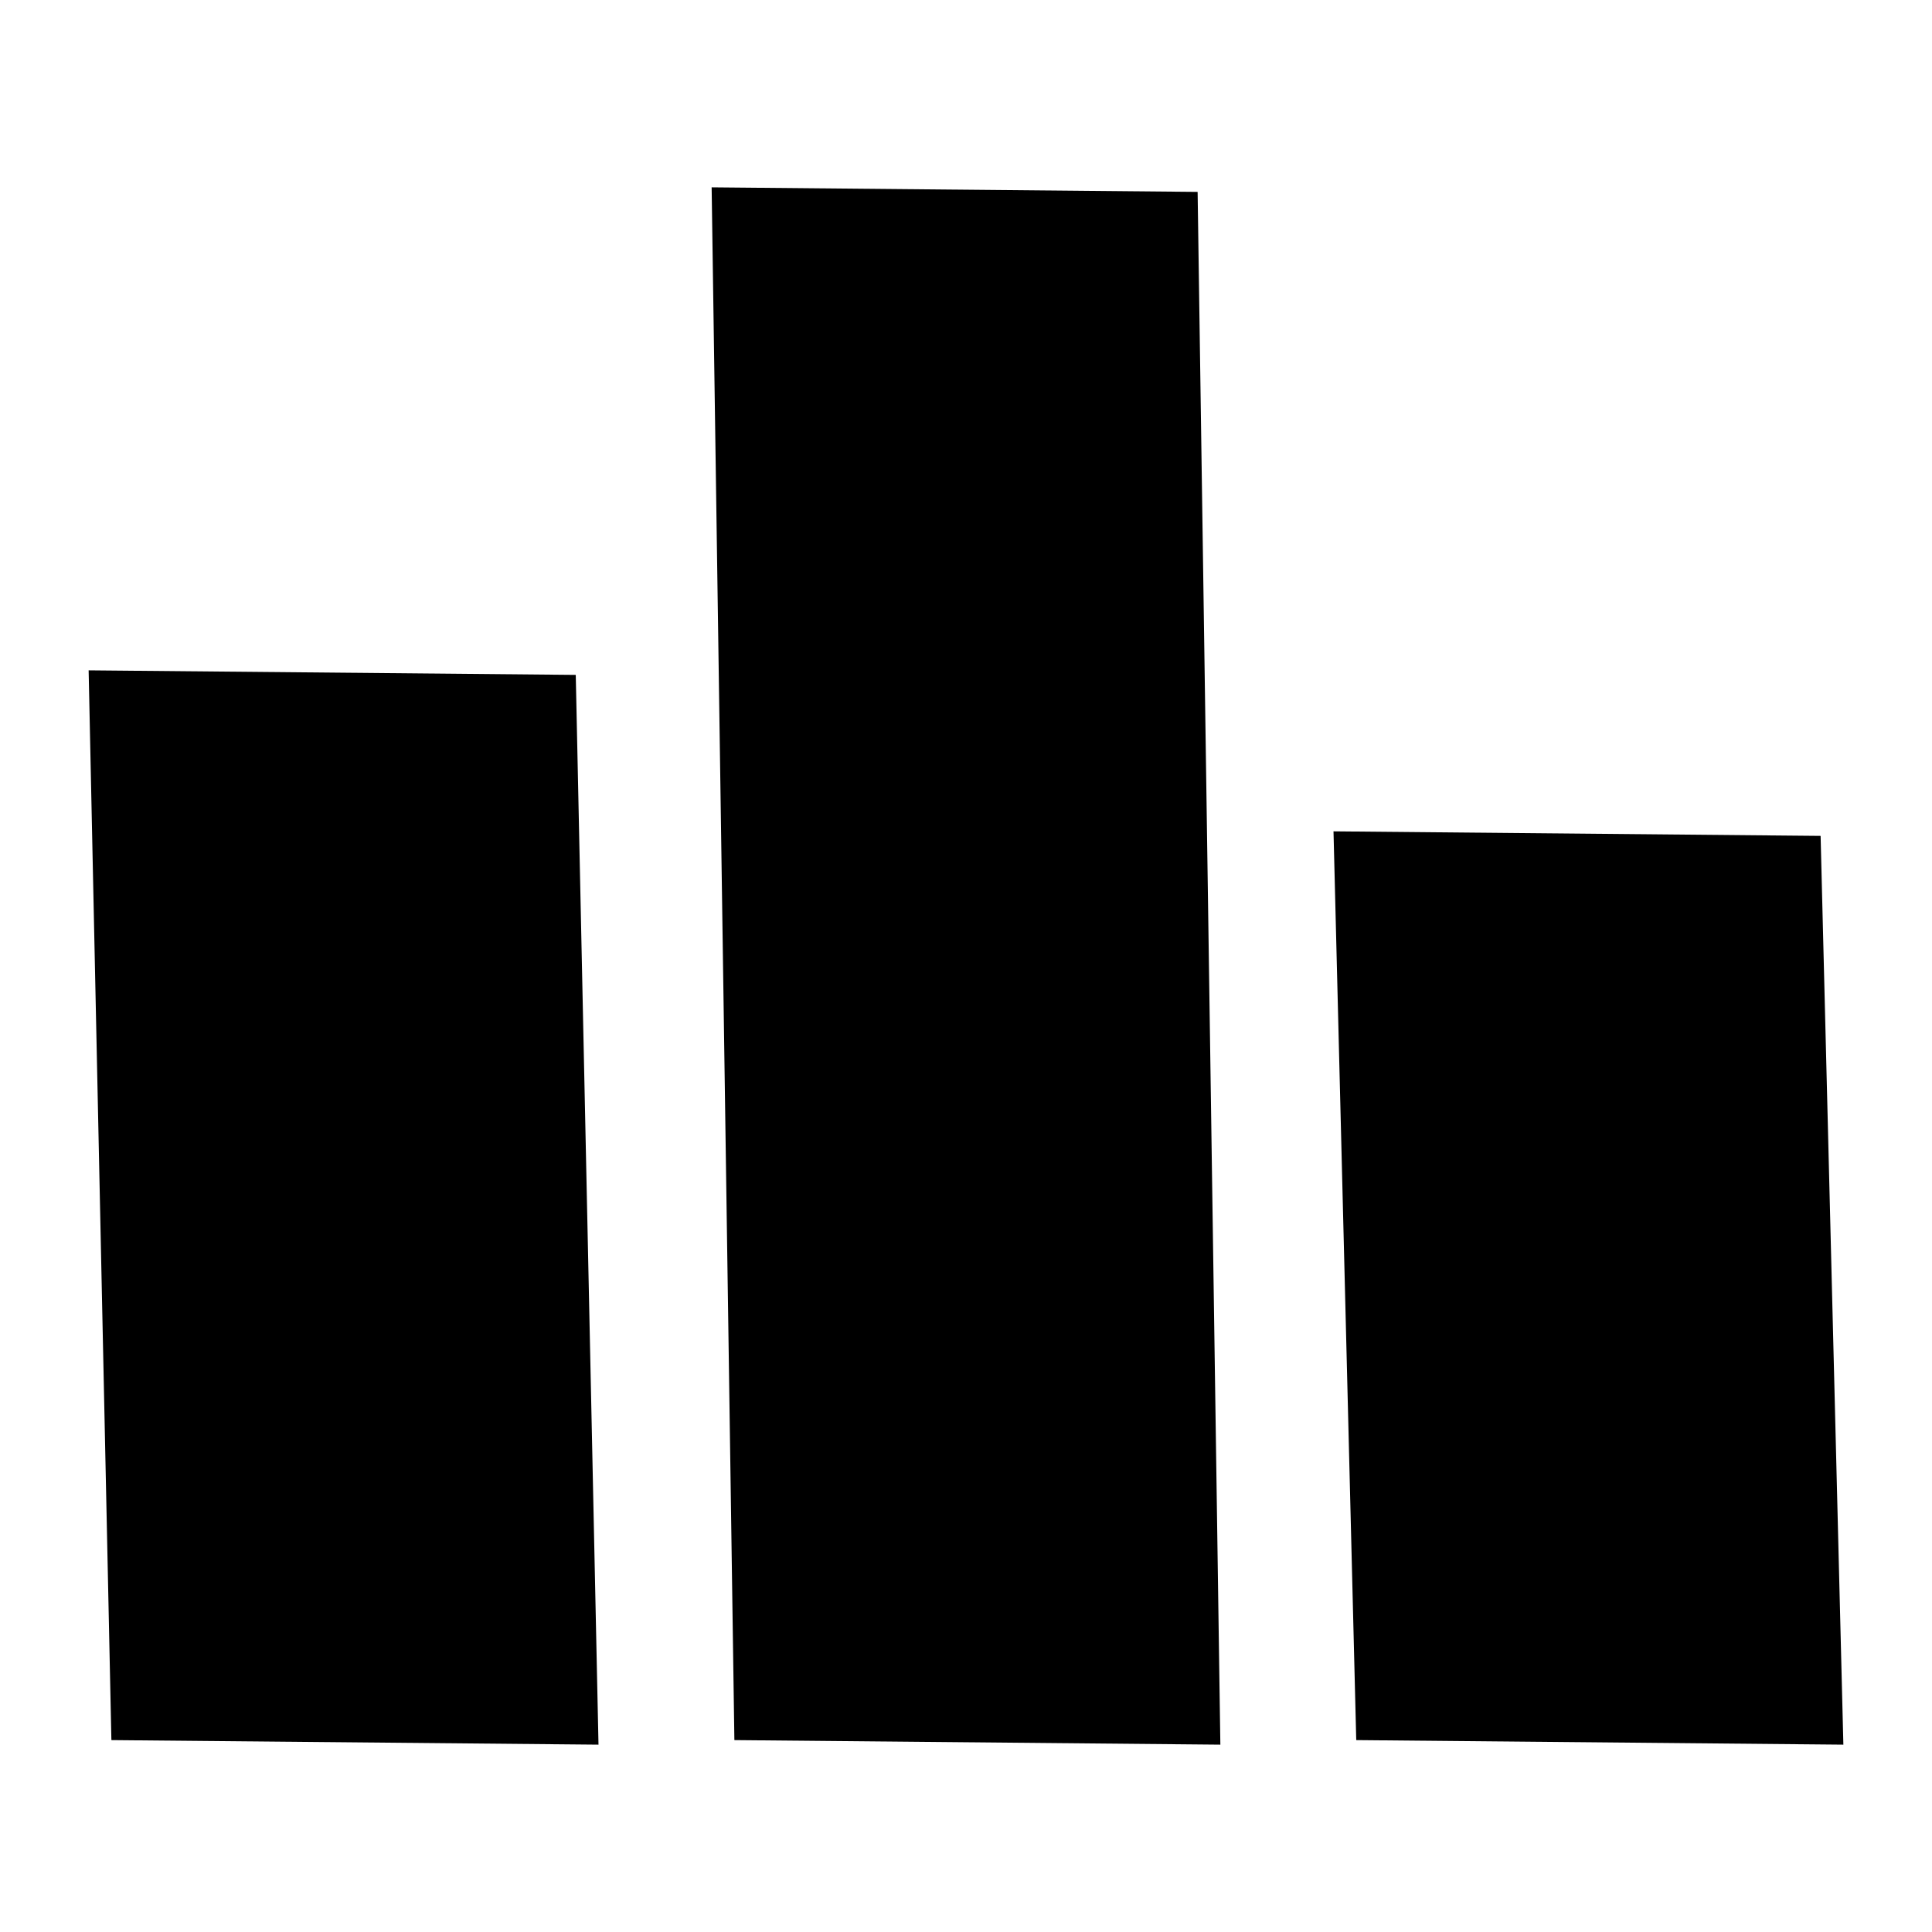 <svg xmlns="http://www.w3.org/2000/svg" height="24" viewBox="0 -960 960 960" width="24"><path d="M55.35-95.35 44.04-626.91l242.05 2.26 11.3 531.56-242.04-2.26Zm309.56 0-11.3-771.56 241.48 2.26 11.3 771.56-241.48-2.26Zm309 0-11.3-451.56 242.04 2.26 11.31 451.56-242.05-2.26Z"/></svg>